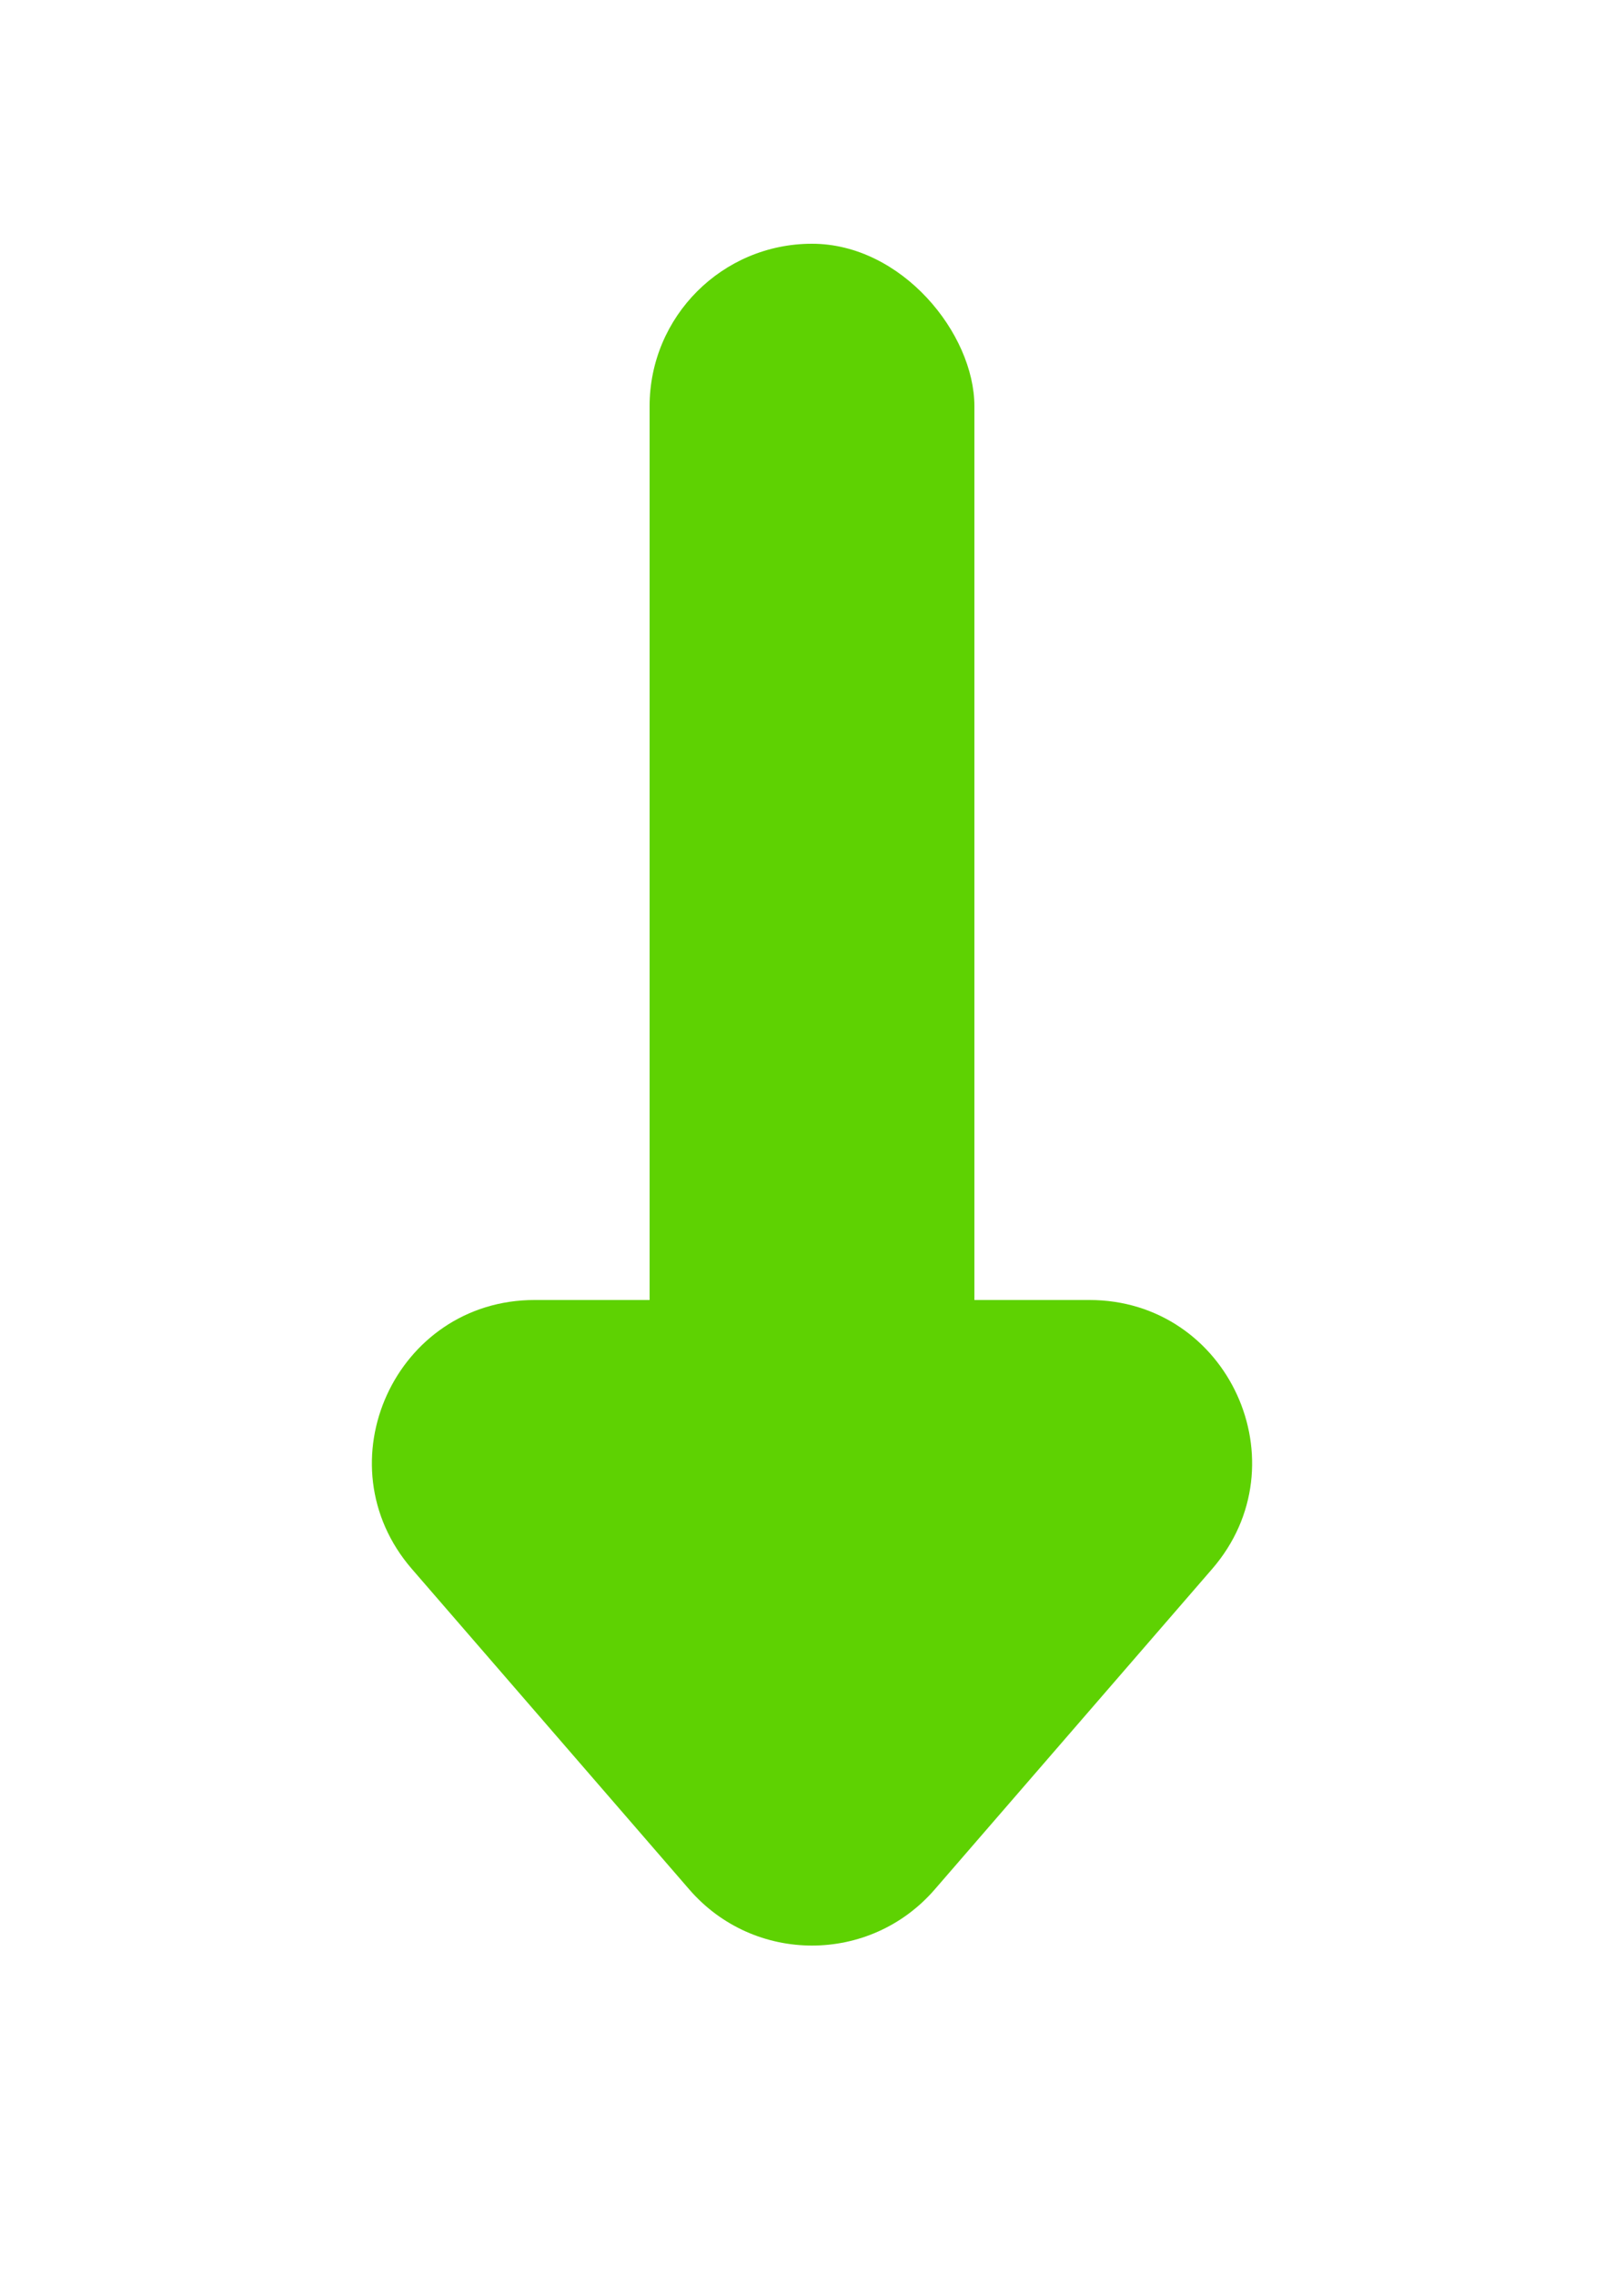 <svg width="10" height="14" viewBox="0 0 10 14" fill="none" xmlns="http://www.w3.org/2000/svg">
<path d="M5.756 11.627C5.357 12.088 4.643 12.088 4.244 11.627L2.536 9.655C1.975 9.007 2.435 8 3.292 8H6.708C7.565 8 8.025 9.007 7.464 9.655L5.756 11.627Z" fill="#5ED202"/>
<rect x="4" y="1.5" width="2" height="8" rx="1" fill="#5ED202"/>
</svg>
